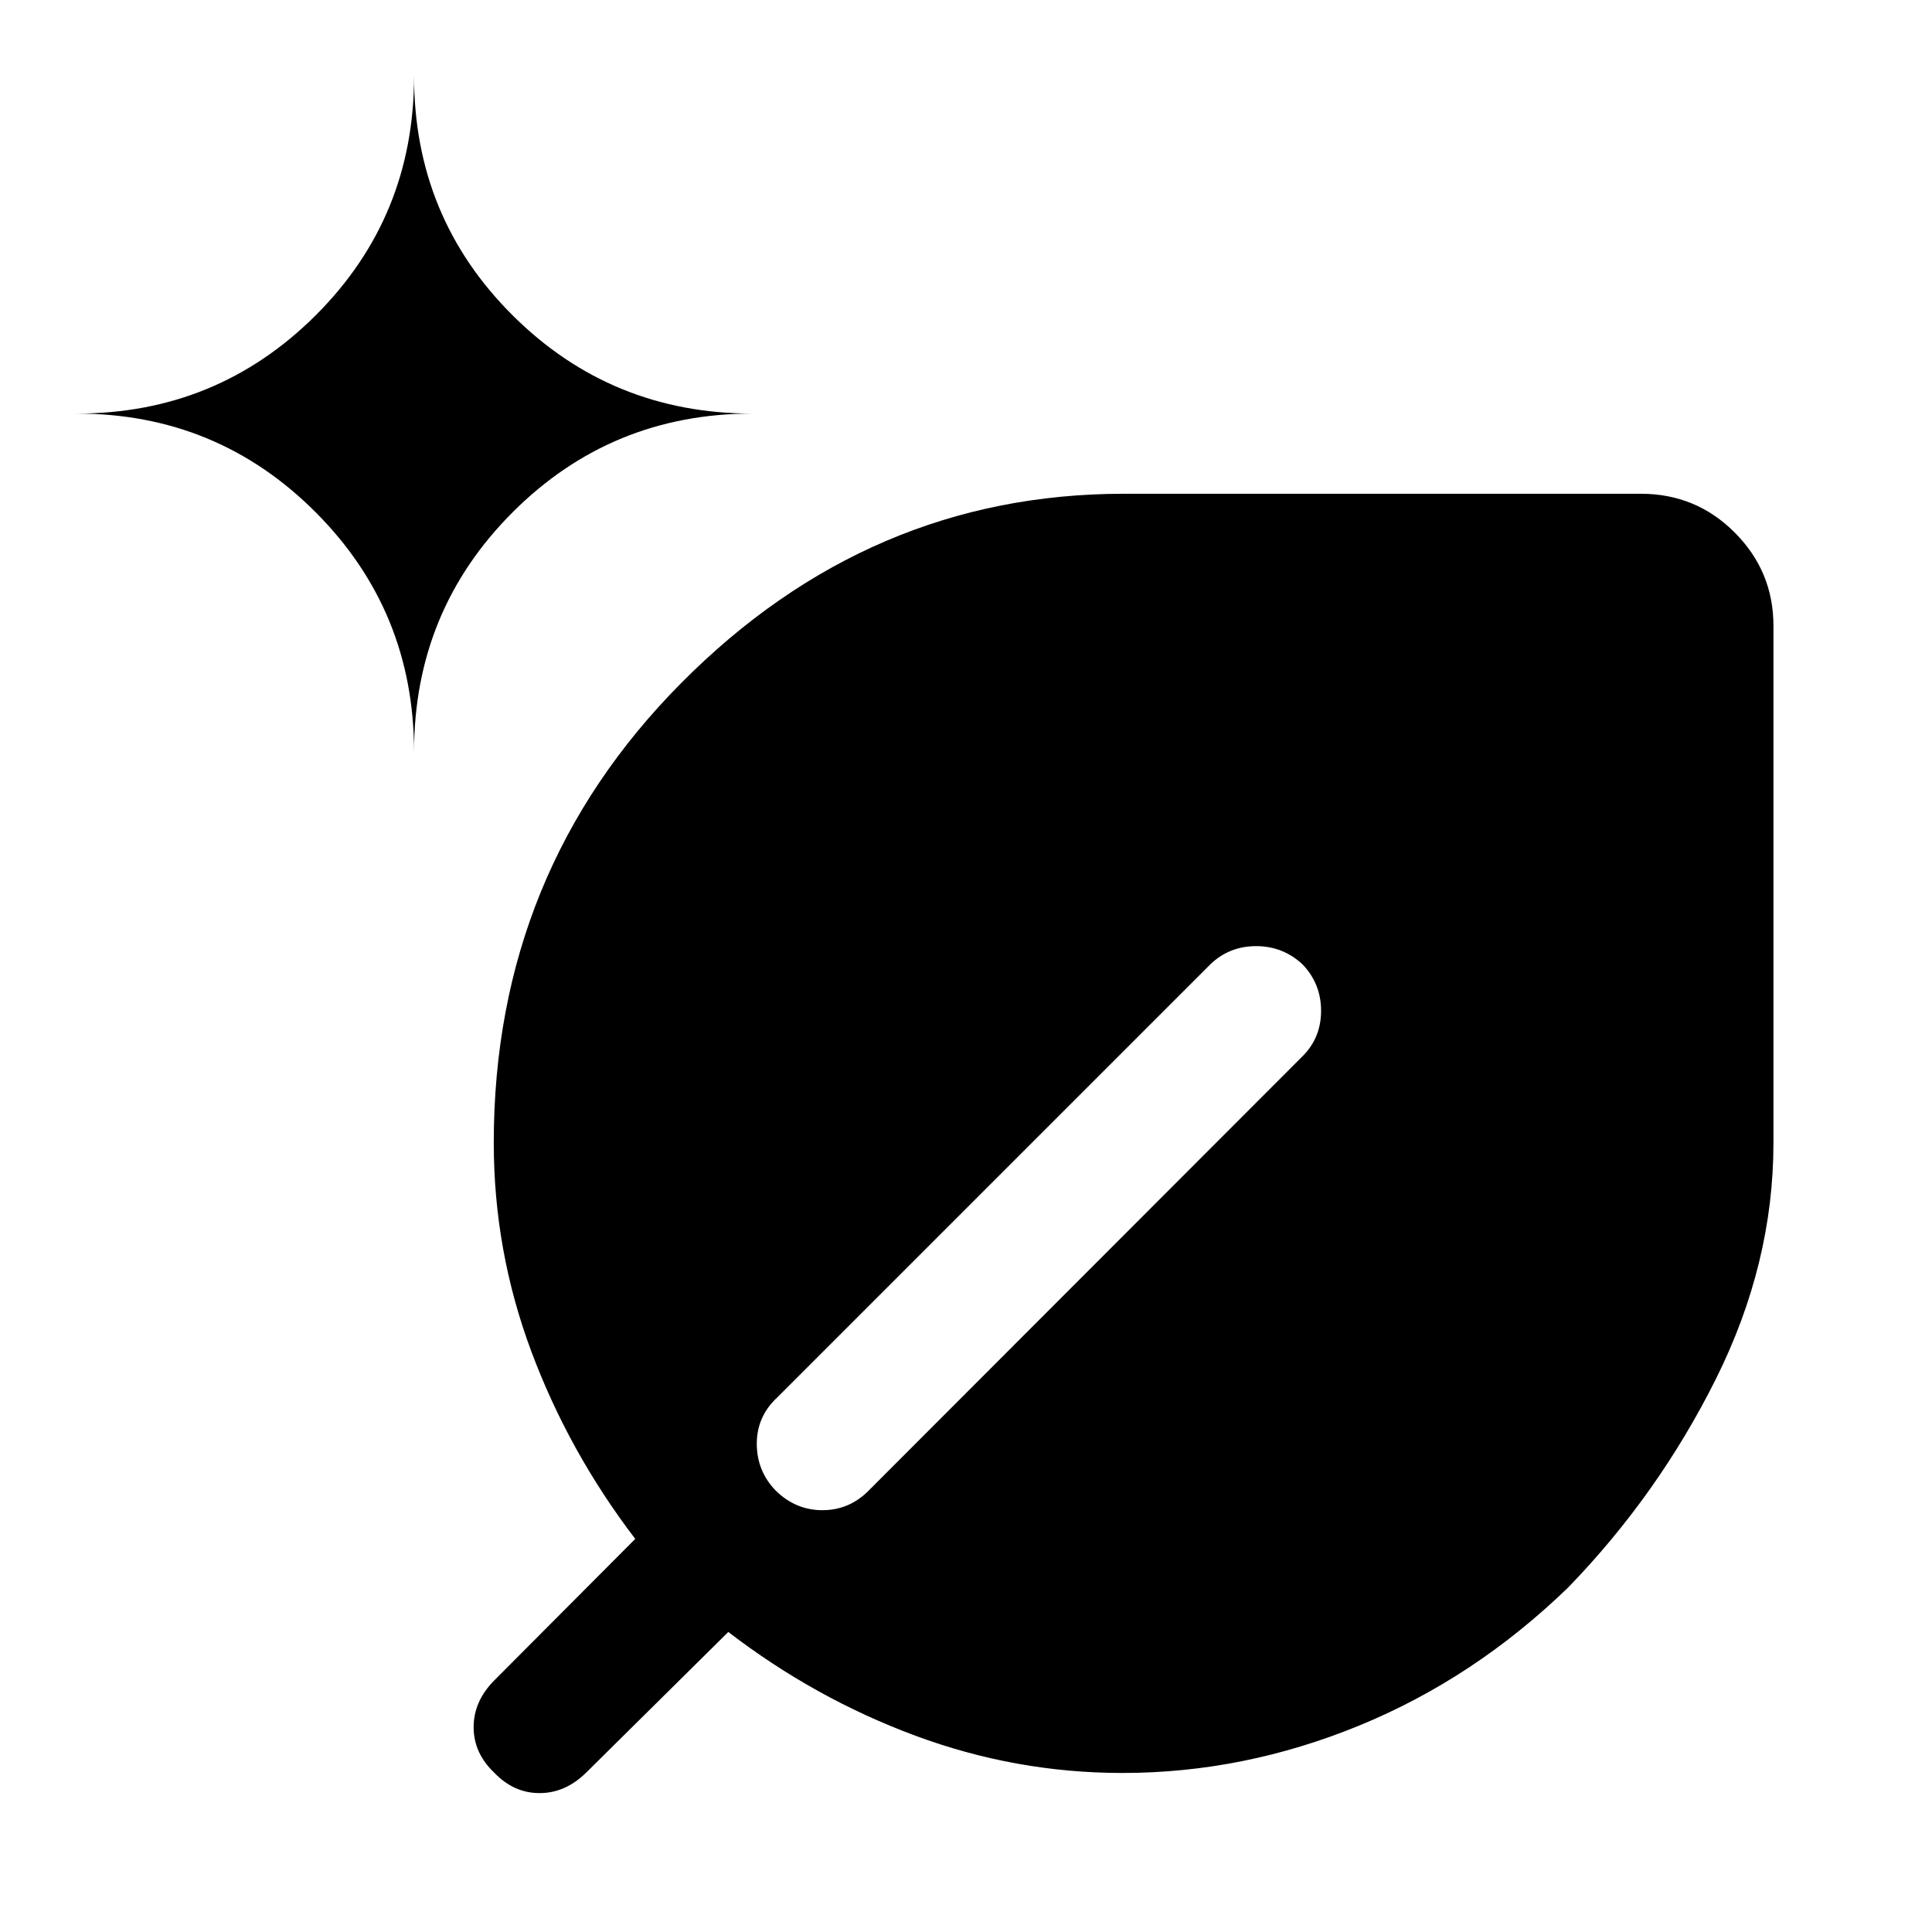 <svg xmlns="http://www.w3.org/2000/svg" height="48" viewBox="0 -960 960 960" width="48"><path d="M557.735-79.022q-52.974 0-102.909-18.521-49.935-18.522-92.935-51.544l-70.608 69.87q-10.328 10.195-23.186 10.195t-22.554-10.195q-10.195-9.696-10.195-22.554 0-12.857 10.195-23.186l70.109-70.369q-33.008-43.239-51.656-93.204-18.648-49.965-18.648-103.643 0-134.639 93.265-228.559 93.265-93.92 219.8-93.92h256.935q27.416 0 46.643 19.282t19.227 46.348v256.935q0 59.957-28.609 117.304Q824-217.435 779.262-171.238 732.565-126 675.217-102.511q-57.347 23.49-117.482 23.49ZM205.739-586.348q0-70.123 49.015-119.138Q303.768-754.5 373.891-754.5q-70.123 0-119.137-48.776-49.015-48.775-49.015-118.898 0 70.123-48.925 118.898Q107.889-754.5 38.065-754.5q69.824 0 118.749 49.014 48.925 49.015 48.925 119.138ZM601.5-480.913 386.239-265.652q-10.195 9.456-10.195 23 0 13.543 9.326 23.239 10.065 9.935 23.598 9.815 13.532-.119 23.25-10.315l215.021-215.261q9.196-9.16 9.196-22.579t-9.196-23.041q-9.741-9.076-23.051-9.076-13.31 0-22.688 8.957Z"/></svg>